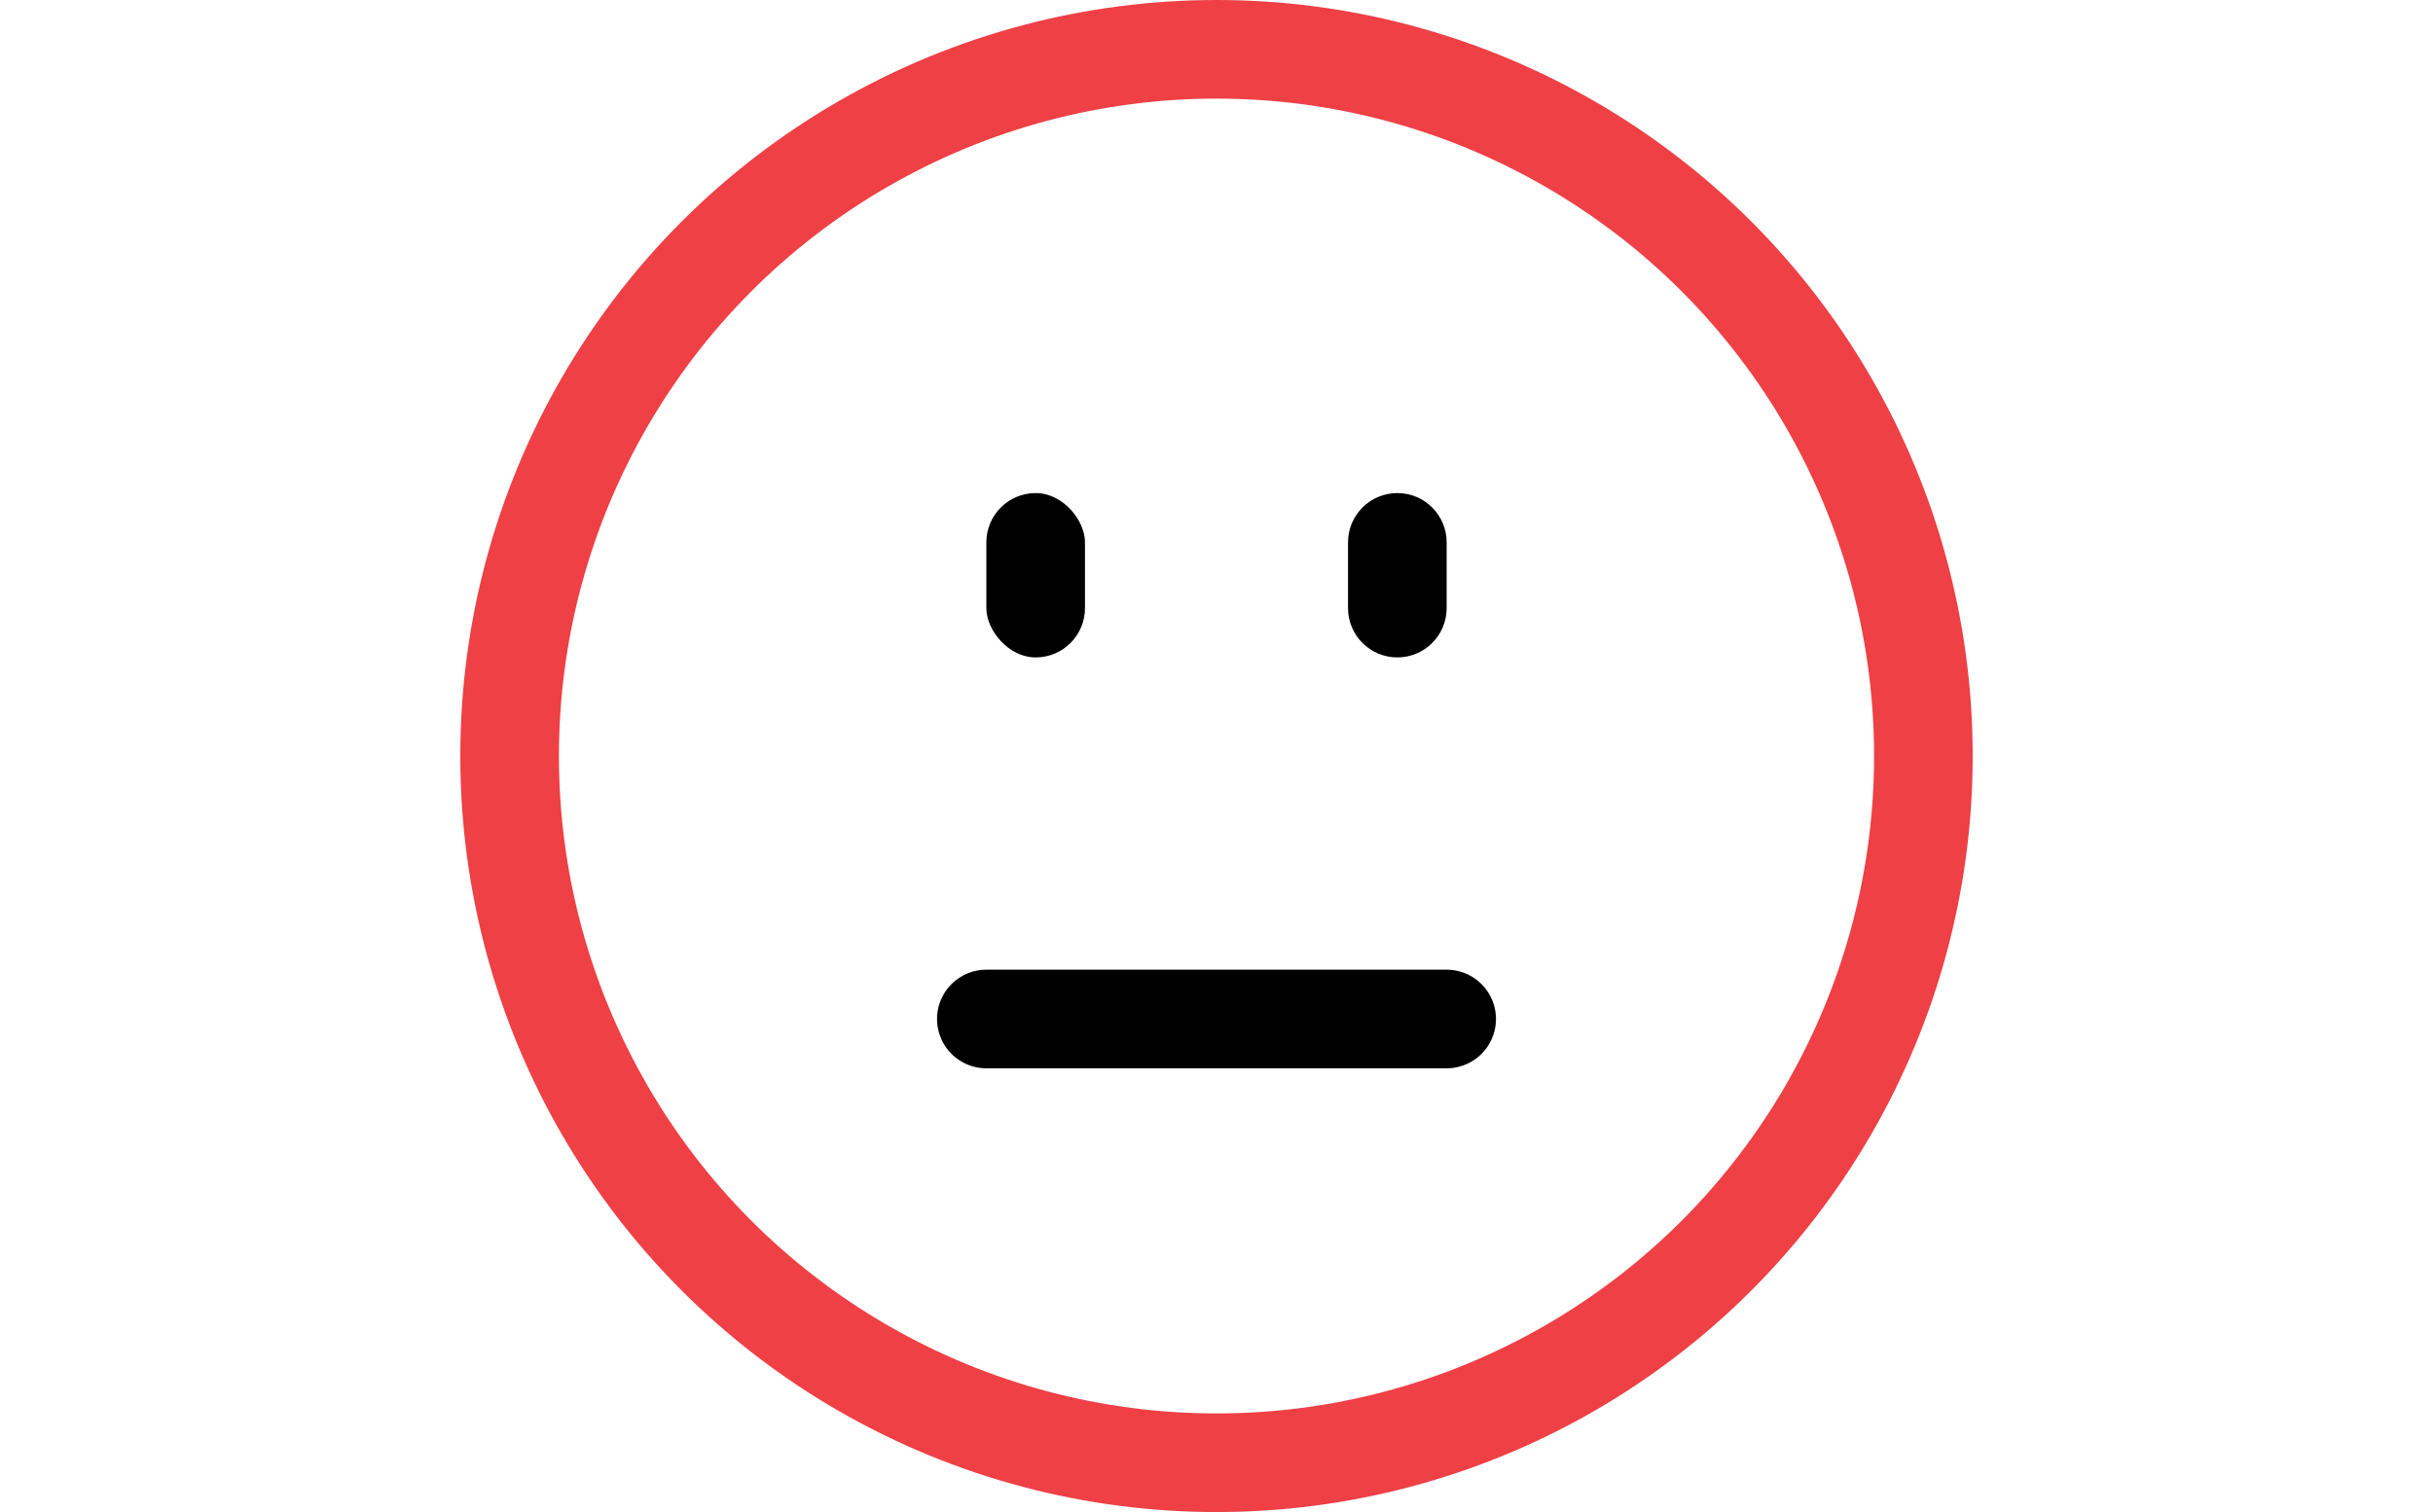 <svg width="74" height="46" viewBox="0 0 74 46" fill="none" xmlns="http://www.w3.org/2000/svg">
<circle cx="37" cy="23" r="21.5" stroke="#EE4045" stroke-width="3"/>
<path d="M30 31H36.588H44" stroke="black" stroke-width="3" stroke-linecap="round"/>
<rect x="30" y="15" width="3" height="5" rx="1.5" fill="black"/>
<path d="M41 16.5C41 15.672 41.672 15 42.5 15C43.328 15 44 15.672 44 16.5V18.5C44 19.328 43.328 20 42.5 20C41.672 20 41 19.328 41 18.5V16.5Z" fill="black"/>
</svg>
